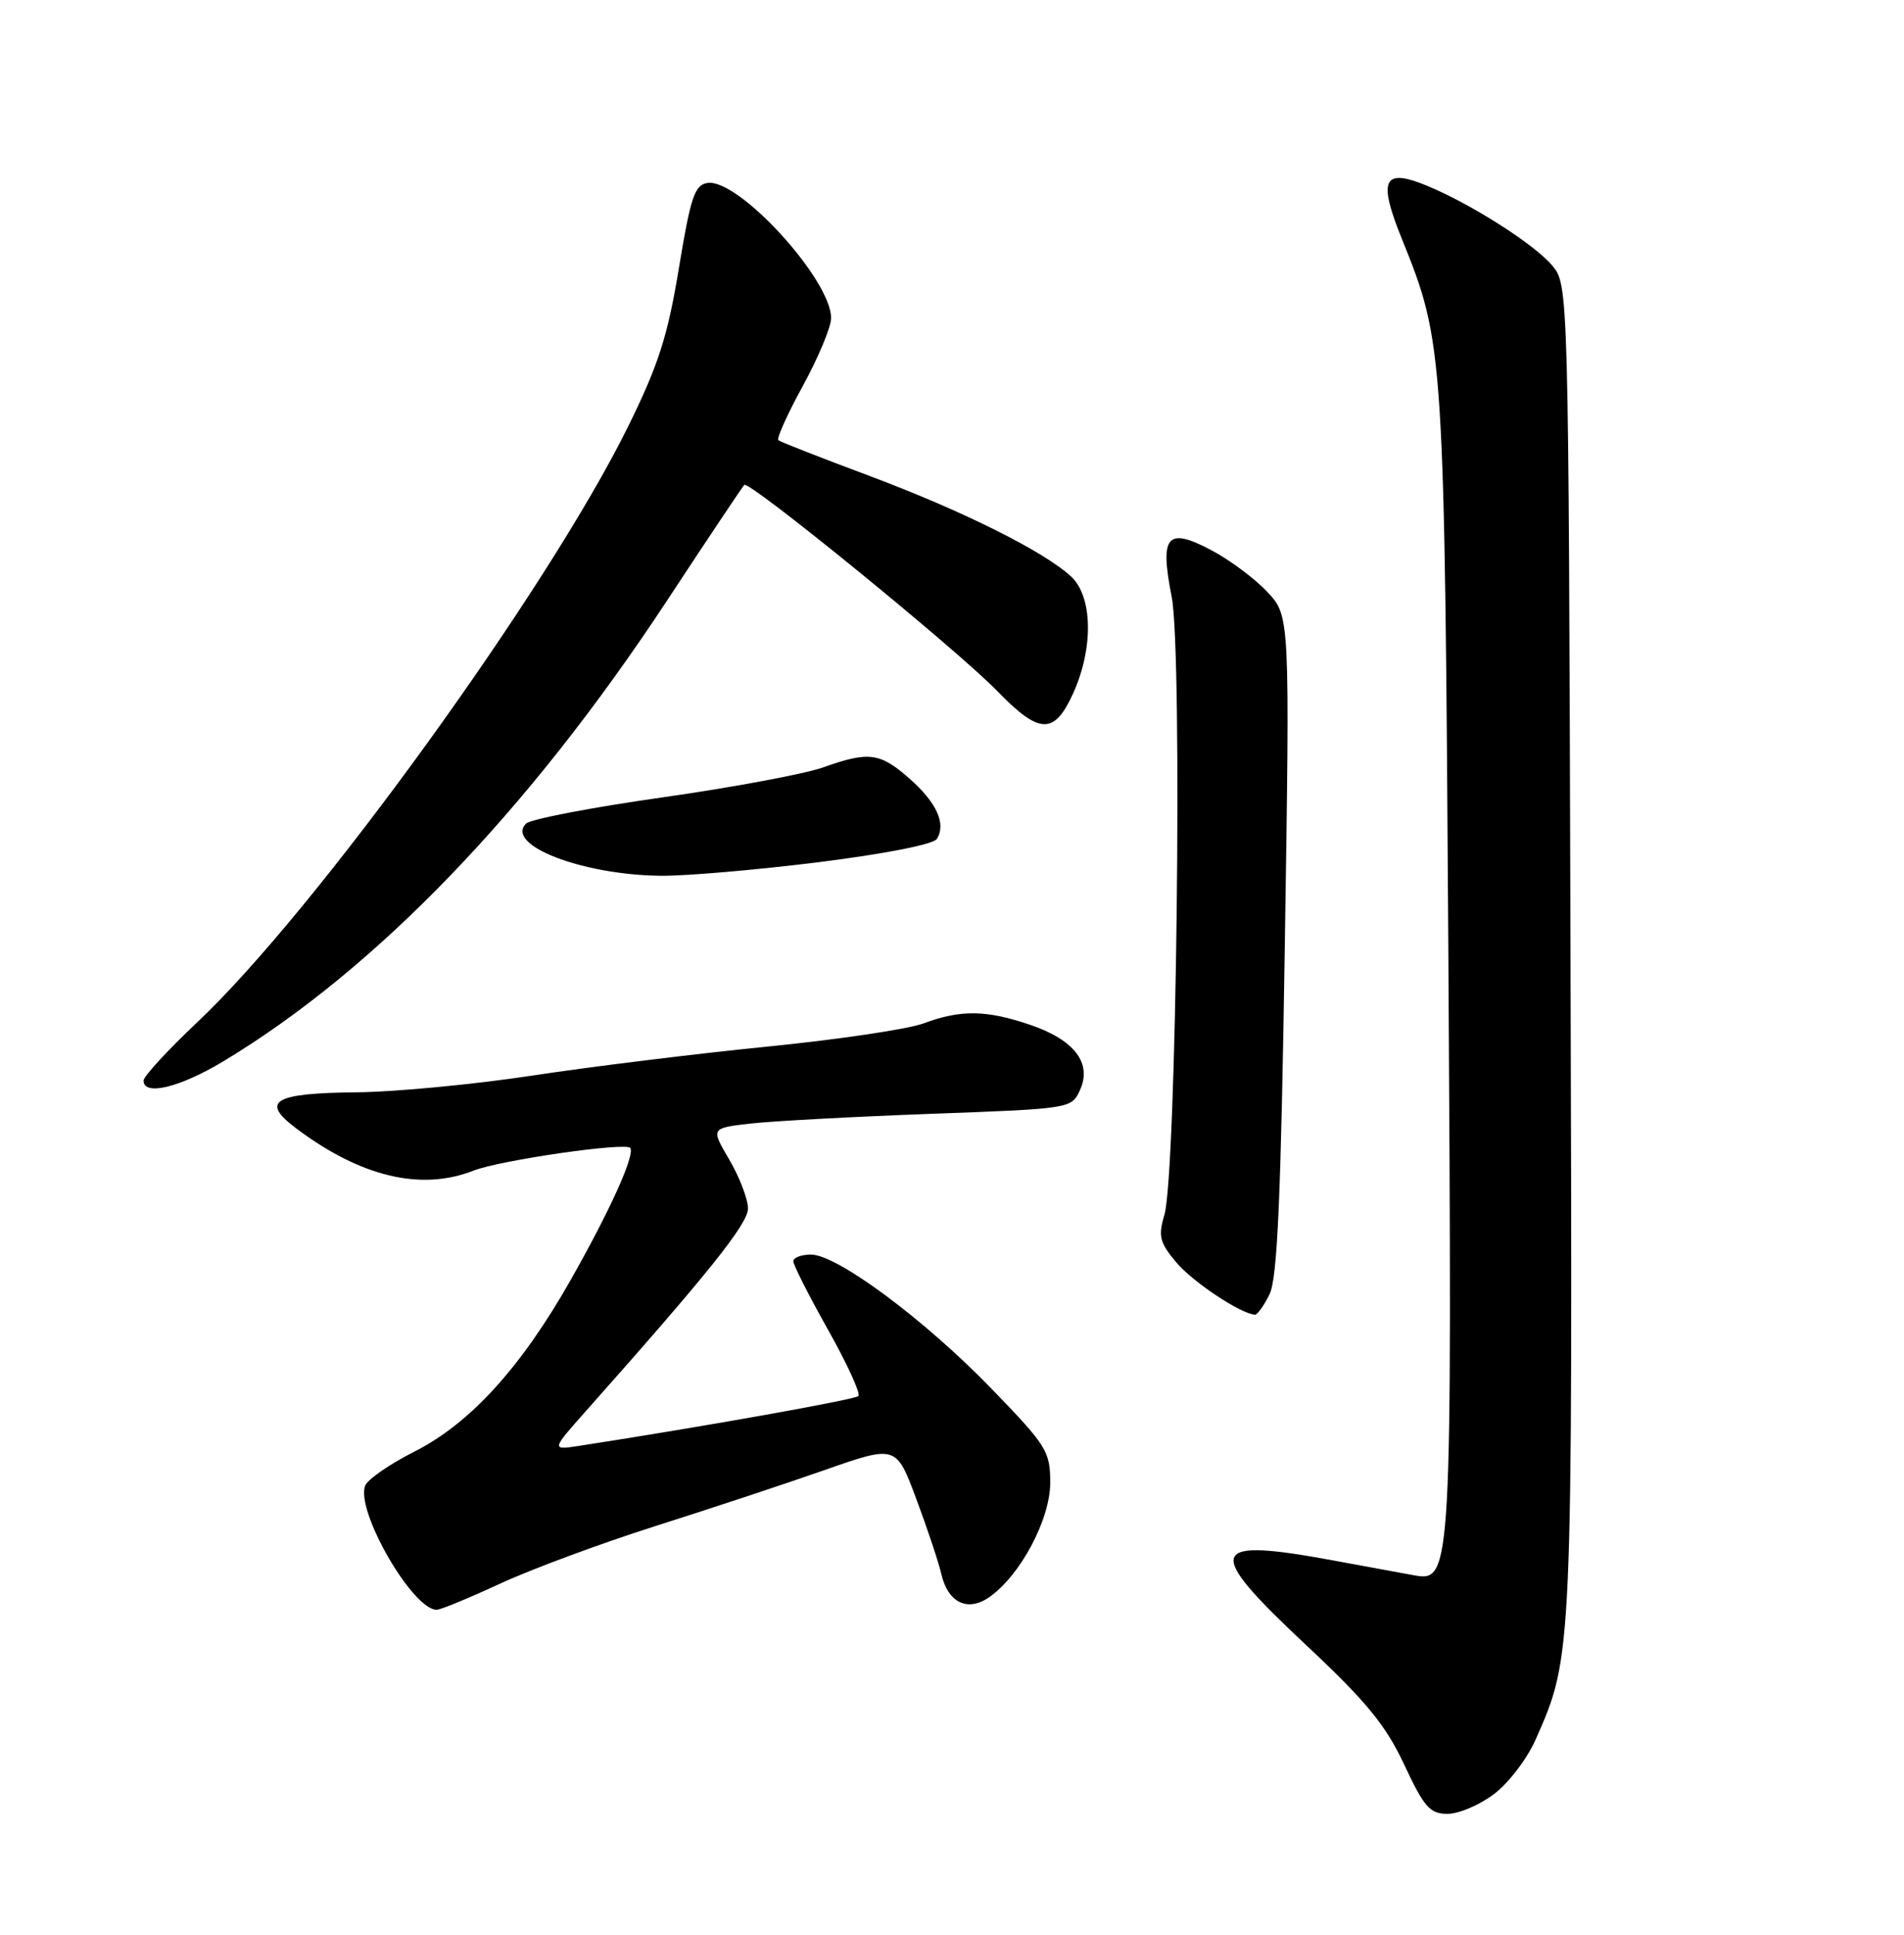 <?xml version="1.0" encoding="UTF-8" standalone="no"?>
<!DOCTYPE svg PUBLIC "-//W3C//DTD SVG 1.1//EN" "http://www.w3.org/Graphics/SVG/1.1/DTD/svg11.dtd" >
<svg xmlns="http://www.w3.org/2000/svg" xmlns:xlink="http://www.w3.org/1999/xlink" version="1.1" viewBox="0 0 252 256">
 <g >
 <path fill="currentColor"
d=" M 197.77 237.36 C 199.68 235.91 202.15 232.67 203.25 230.16 C 208.15 219.08 208.14 219.42 207.86 125.59 C 207.60 37.67 207.60 37.67 205.40 35.09 C 203.04 32.30 194.71 27.00 188.95 24.61 C 183.07 22.17 182.33 23.69 185.55 31.63 C 191.14 45.44 191.19 46.31 191.70 127.00 C 192.20 208.10 192.14 209.33 187.22 208.45 C 185.72 208.18 180.90 207.29 176.50 206.48 C 159.82 203.40 159.29 204.94 172.76 217.57 C 180.86 225.15 183.39 228.24 185.85 233.49 C 188.50 239.15 189.25 240.00 191.60 240.00 C 193.09 240.00 195.87 238.81 197.77 237.36 Z  M 66.24 209.52 C 70.38 207.61 79.56 204.21 86.63 201.96 C 93.71 199.72 103.80 196.38 109.06 194.54 C 118.61 191.19 118.61 191.19 121.28 198.35 C 122.75 202.28 124.24 206.75 124.59 208.28 C 125.47 212.08 128.08 213.33 130.95 211.32 C 135.05 208.45 139.00 201.03 139.00 196.19 C 139.00 192.03 138.54 191.30 131.25 183.77 C 122.40 174.62 110.79 166.00 107.34 166.00 C 106.05 166.00 105.00 166.40 105.00 166.89 C 105.00 167.38 107.07 171.46 109.60 175.96 C 112.13 180.46 113.93 184.40 113.61 184.72 C 113.13 185.20 93.17 188.76 76.72 191.30 C 72.95 191.88 72.95 191.88 77.56 186.69 C 93.81 168.41 99.00 161.93 99.00 159.90 C 99.00 158.68 97.89 155.78 96.54 153.47 C 94.07 149.27 94.07 149.27 99.29 148.67 C 102.15 148.34 112.90 147.76 123.16 147.38 C 141.74 146.70 141.82 146.69 142.94 144.23 C 144.56 140.68 142.21 137.60 136.37 135.61 C 130.56 133.63 127.16 133.58 122.27 135.40 C 120.20 136.18 110.85 137.56 101.50 138.49 C 92.15 139.42 78.20 141.14 70.50 142.31 C 62.80 143.48 52.34 144.48 47.24 144.53 C 36.23 144.63 34.41 145.70 39.17 149.28 C 47.73 155.72 55.72 157.63 62.68 154.89 C 66.21 153.51 82.94 151.09 83.43 151.90 C 84.02 152.90 80.77 160.11 75.57 169.29 C 68.99 180.92 62.23 188.35 54.83 192.08 C 51.57 193.73 48.65 195.75 48.33 196.58 C 47.05 199.91 54.60 213.00 57.80 213.00 C 58.31 213.00 62.10 211.44 66.24 209.52 Z  M 168.03 171.25 C 169.07 169.14 169.54 158.42 170.05 125.00 C 170.72 81.50 170.72 81.50 167.73 78.32 C 166.09 76.57 162.79 74.11 160.40 72.84 C 154.44 69.68 153.47 70.81 155.08 79.00 C 156.53 86.38 155.71 155.37 154.11 160.75 C 153.27 163.58 153.48 164.41 155.69 167.04 C 157.86 169.62 164.16 173.81 166.09 173.96 C 166.41 173.98 167.29 172.76 168.03 171.25 Z  M 29.56 140.43 C 49.74 128.28 69.93 107.33 88.23 79.55 C 93.64 71.32 98.27 64.40 98.51 64.16 C 99.14 63.53 126.64 85.93 131.96 91.41 C 137.58 97.20 139.52 97.26 142.03 91.75 C 144.75 85.75 144.63 78.93 141.75 76.27 C 138.14 72.94 127.39 67.58 115.00 62.94 C 108.67 60.58 103.28 58.47 103.02 58.25 C 102.75 58.04 104.21 54.80 106.27 51.04 C 108.32 47.29 110.00 43.26 110.00 42.09 C 110.00 36.99 97.74 23.59 93.64 24.21 C 91.94 24.46 91.41 26.05 89.85 35.50 C 88.36 44.53 87.15 48.29 83.10 56.50 C 72.48 78.02 41.69 120.58 26.14 135.23 C 22.21 138.94 19.00 142.42 19.00 142.98 C 19.00 145.06 23.79 143.90 29.56 140.43 Z  M 108.37 114.08 C 117.12 112.98 123.56 111.72 124.00 111.00 C 125.25 108.98 123.96 106.18 120.35 103.00 C 116.45 99.57 114.97 99.39 108.88 101.56 C 106.47 102.41 96.89 104.20 87.59 105.52 C 78.29 106.84 70.21 108.39 69.63 108.97 C 66.79 111.81 77.06 115.78 87.50 115.88 C 90.80 115.91 100.19 115.10 108.37 114.08 Z "/>
</g>
</svg>